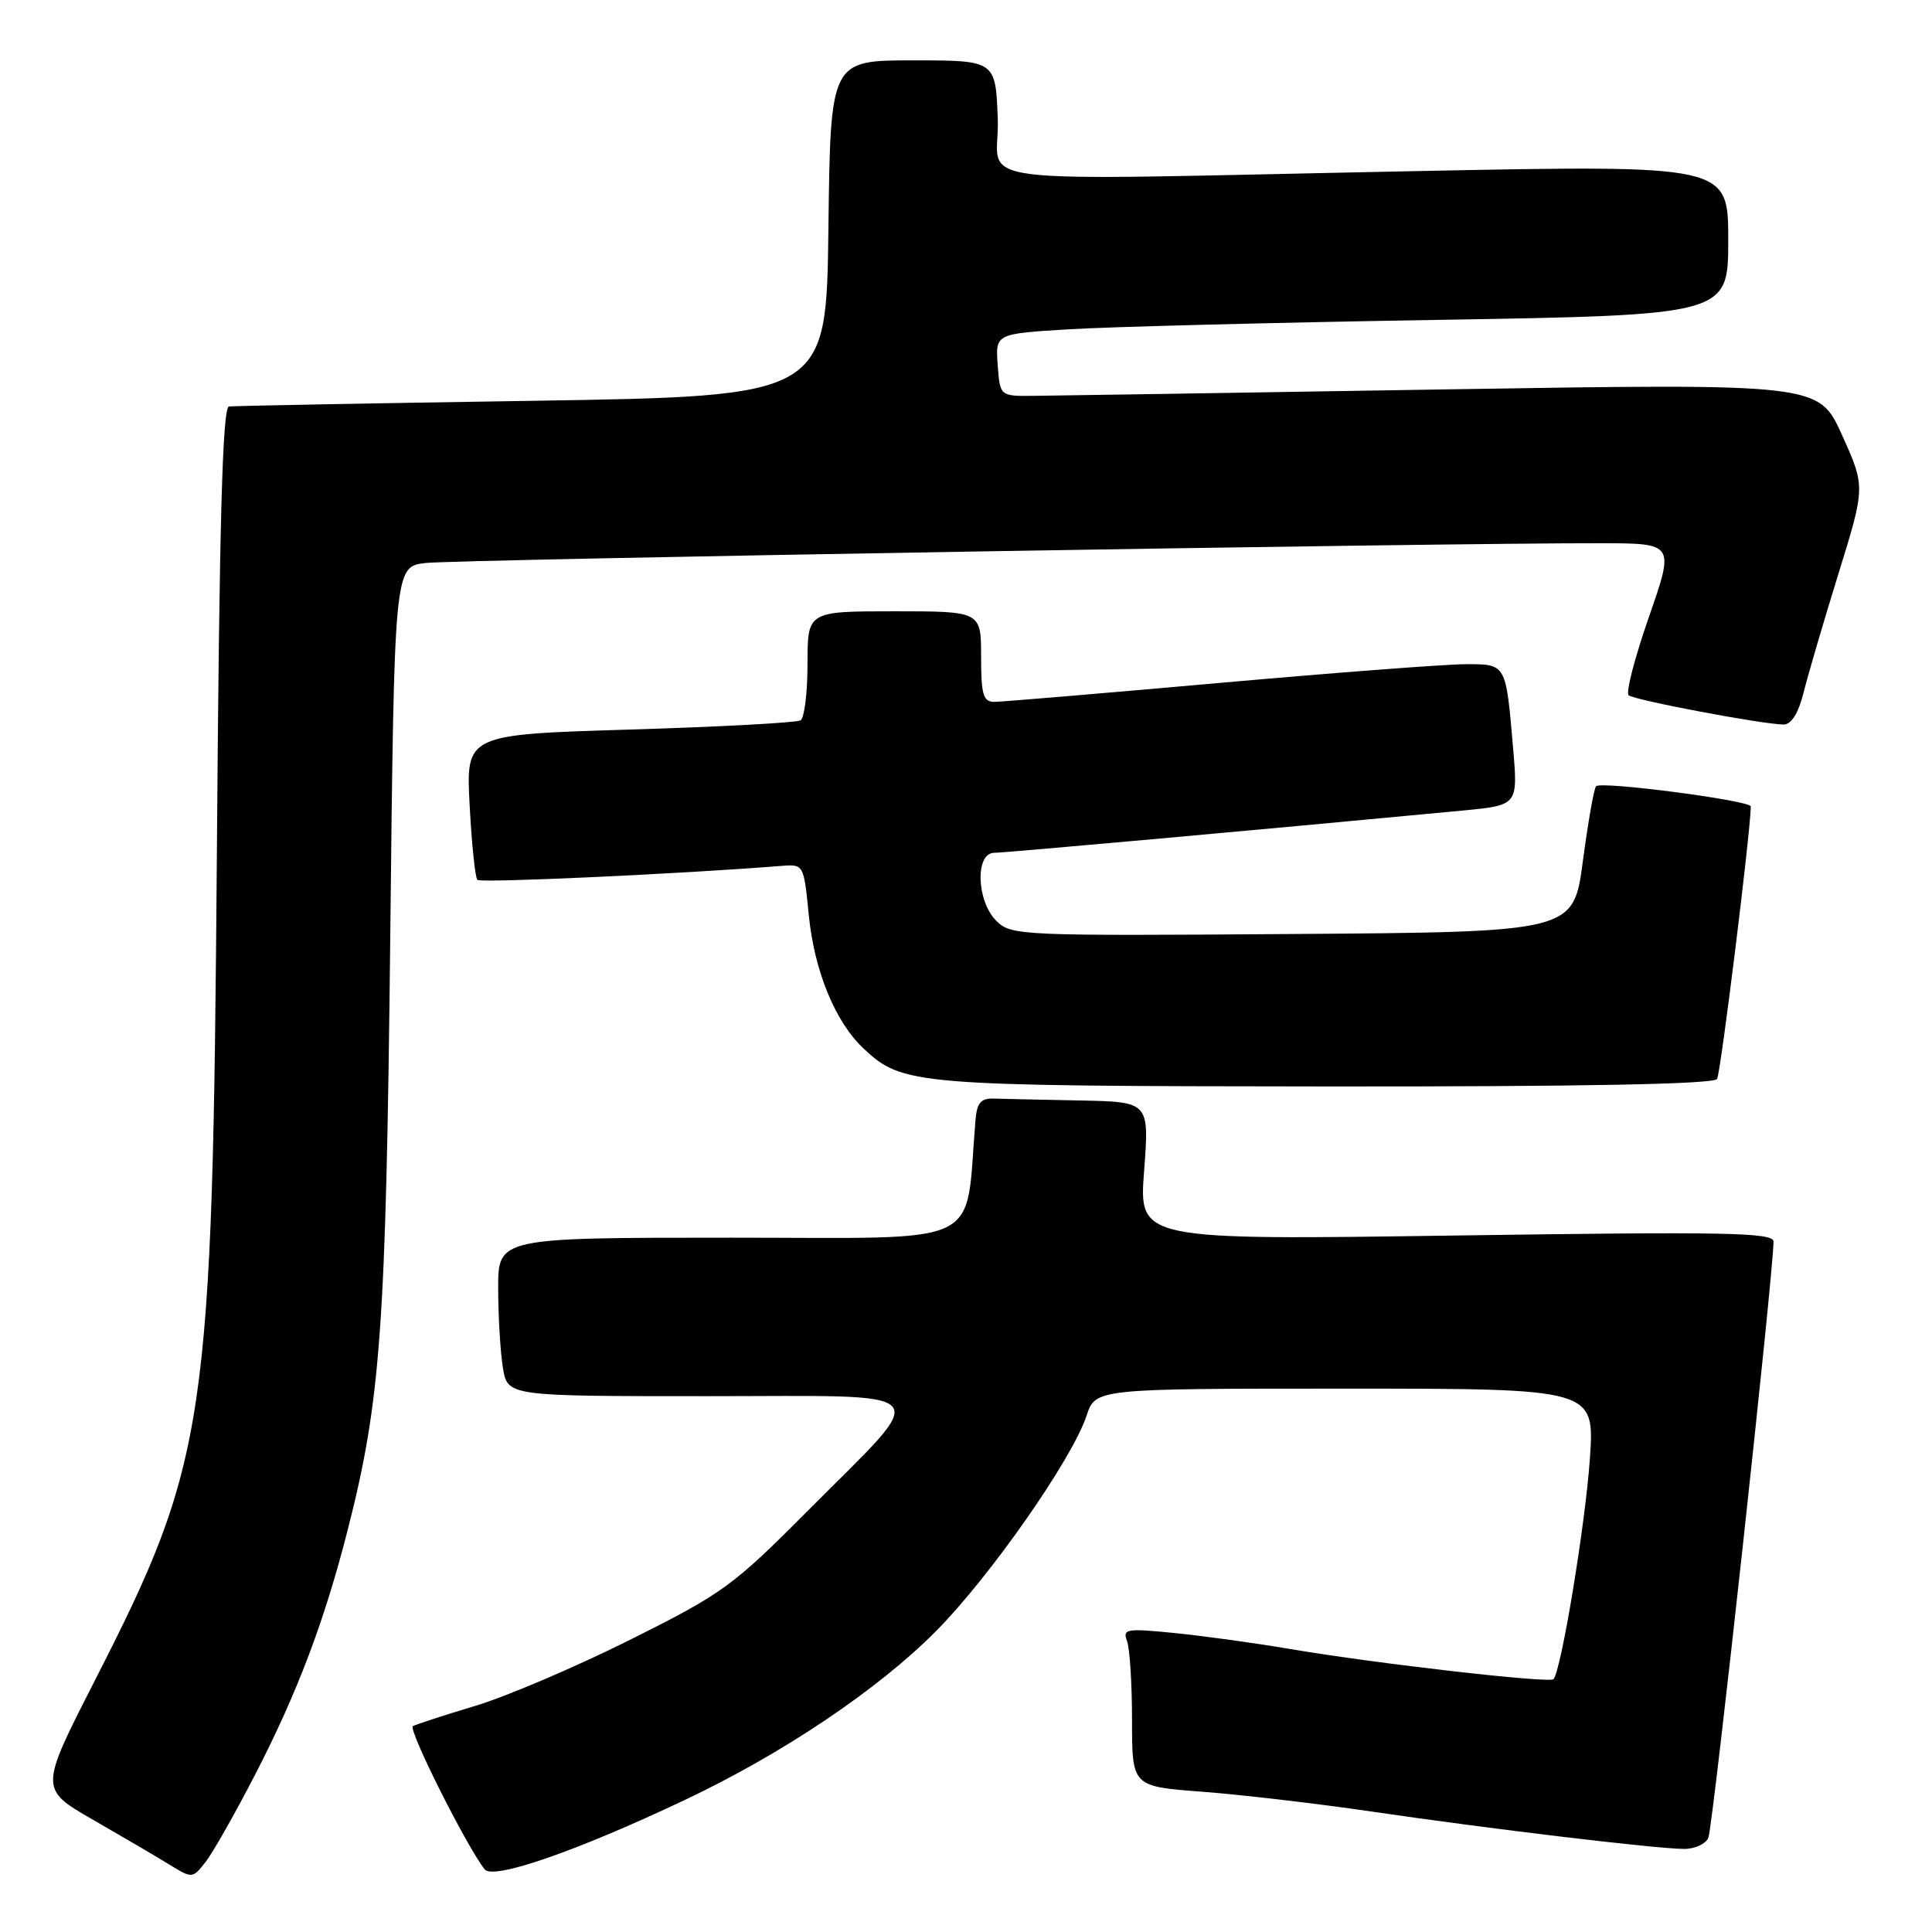 <?xml version="1.0" encoding="UTF-8" standalone="no"?>
<!DOCTYPE svg PUBLIC "-//W3C//DTD SVG 1.1//EN" "http://www.w3.org/Graphics/SVG/1.1/DTD/svg11.dtd" >
<svg xmlns="http://www.w3.org/2000/svg" xmlns:xlink="http://www.w3.org/1999/xlink" version="1.1" viewBox="0 0 256 256">
 <g >
 <path fill="currentColor"
d=" M 33.88 235.00 C 39.41 224.27 42.99 214.80 46.06 202.77 C 50.46 185.55 51.15 175.90 51.71 124.29 C 52.24 75.09 52.24 75.09 56.37 74.60 C 60.27 74.14 191.41 71.93 212.19 71.98 C 221.88 72.00 221.88 72.00 218.49 81.75 C 216.62 87.11 215.41 91.77 215.80 92.12 C 216.53 92.77 233.64 96.00 236.35 96.00 C 237.37 96.00 238.30 94.49 238.99 91.75 C 239.57 89.41 241.65 82.33 243.61 76.00 C 247.17 64.50 247.17 64.50 244.08 57.65 C 240.99 50.80 240.99 50.80 191.25 51.60 C 163.89 52.05 139.47 52.43 137.00 52.45 C 132.50 52.50 132.50 52.50 132.20 48.36 C 131.90 44.22 131.90 44.22 141.70 43.63 C 147.09 43.30 168.94 42.74 190.25 42.39 C 229.00 41.75 229.00 41.75 229.00 31.80 C 229.00 21.85 229.00 21.85 187.75 22.67 C 125.19 23.91 132.55 24.82 132.21 15.75 C 131.92 8.00 131.92 8.00 120.98 8.00 C 110.04 8.00 110.04 8.00 109.77 30.25 C 109.50 52.50 109.50 52.50 70.50 53.11 C 49.05 53.44 30.98 53.78 30.34 53.86 C 29.48 53.96 29.06 69.16 28.74 112.75 C 28.16 188.73 27.46 193.50 12.52 222.77 C 5.23 237.05 5.23 237.05 12.36 241.15 C 16.29 243.41 20.85 246.08 22.50 247.10 C 25.46 248.92 25.52 248.92 27.24 246.72 C 28.20 245.50 31.19 240.22 33.88 235.00 Z  M 90.75 238.50 C 103.71 232.37 116.33 223.89 124.04 216.12 C 131.19 208.91 142.07 193.34 143.97 187.60 C 145.16 184.00 145.16 184.00 178.23 184.00 C 211.30 184.00 211.30 184.00 210.67 193.25 C 210.08 201.92 206.85 221.49 205.84 222.50 C 205.27 223.06 182.45 220.45 171.00 218.51 C 166.32 217.71 159.39 216.76 155.58 216.38 C 149.27 215.75 148.73 215.84 149.33 217.43 C 149.70 218.38 150.00 223.11 150.00 227.94 C 150.00 236.71 150.00 236.71 159.25 237.41 C 164.34 237.79 174.43 238.97 181.68 240.03 C 197.48 242.35 219.48 244.98 223.14 244.99 C 224.60 245.00 226.05 244.32 226.37 243.49 C 227.00 241.85 235.00 168.63 235.00 164.52 C 235.00 163.31 228.78 163.19 192.95 163.71 C 150.90 164.32 150.90 164.32 151.60 155.16 C 152.29 146.00 152.29 146.00 143.14 145.82 C 138.11 145.72 132.99 145.61 131.75 145.57 C 129.95 145.51 129.45 146.10 129.25 148.50 C 127.83 165.54 131.04 164.00 96.92 164.00 C 66.00 164.00 66.00 164.00 66.01 170.75 C 66.02 174.46 66.30 179.19 66.64 181.25 C 67.26 185.00 67.26 185.00 93.67 185.00 C 124.81 185.00 123.55 183.58 107.08 200.14 C 97.08 210.20 95.78 211.14 83.43 217.31 C 76.24 220.90 67.02 224.83 62.93 226.05 C 58.84 227.28 55.15 228.48 54.71 228.72 C 54.02 229.11 61.75 244.53 64.22 247.70 C 65.34 249.13 76.37 245.31 90.75 238.50 Z  M 227.52 142.97 C 228.00 142.19 231.94 110.38 231.99 106.86 C 232.00 106.08 212.19 103.48 211.49 104.18 C 211.21 104.45 210.43 108.92 209.74 114.09 C 208.50 123.50 208.50 123.50 171.26 123.76 C 135.10 124.02 133.97 123.97 132.01 122.01 C 129.38 119.38 129.19 113.00 131.75 113.00 C 133.22 112.99 167.08 109.94 193.82 107.40 C 201.14 106.70 201.14 106.70 200.49 99.10 C 199.53 87.87 199.60 88.00 194.18 88.01 C 191.61 88.01 176.90 89.13 161.50 90.50 C 146.10 91.87 132.71 93.00 131.75 93.00 C 130.28 93.00 130.00 92.05 130.00 87.00 C 130.00 81.00 130.00 81.00 118.50 81.00 C 107.00 81.00 107.00 81.00 107.00 87.94 C 107.00 91.76 106.59 95.14 106.08 95.45 C 105.57 95.76 95.39 96.31 83.45 96.67 C 61.74 97.33 61.74 97.33 62.23 106.69 C 62.50 111.84 62.96 116.30 63.26 116.59 C 63.69 117.02 90.18 115.80 103.50 114.74 C 106.50 114.50 106.50 114.50 107.17 121.27 C 107.90 128.65 110.67 135.40 114.41 138.92 C 119.60 143.79 121.03 143.91 175.69 143.96 C 209.81 143.99 227.09 143.66 227.52 142.97 Z "/>
</g>
</svg>